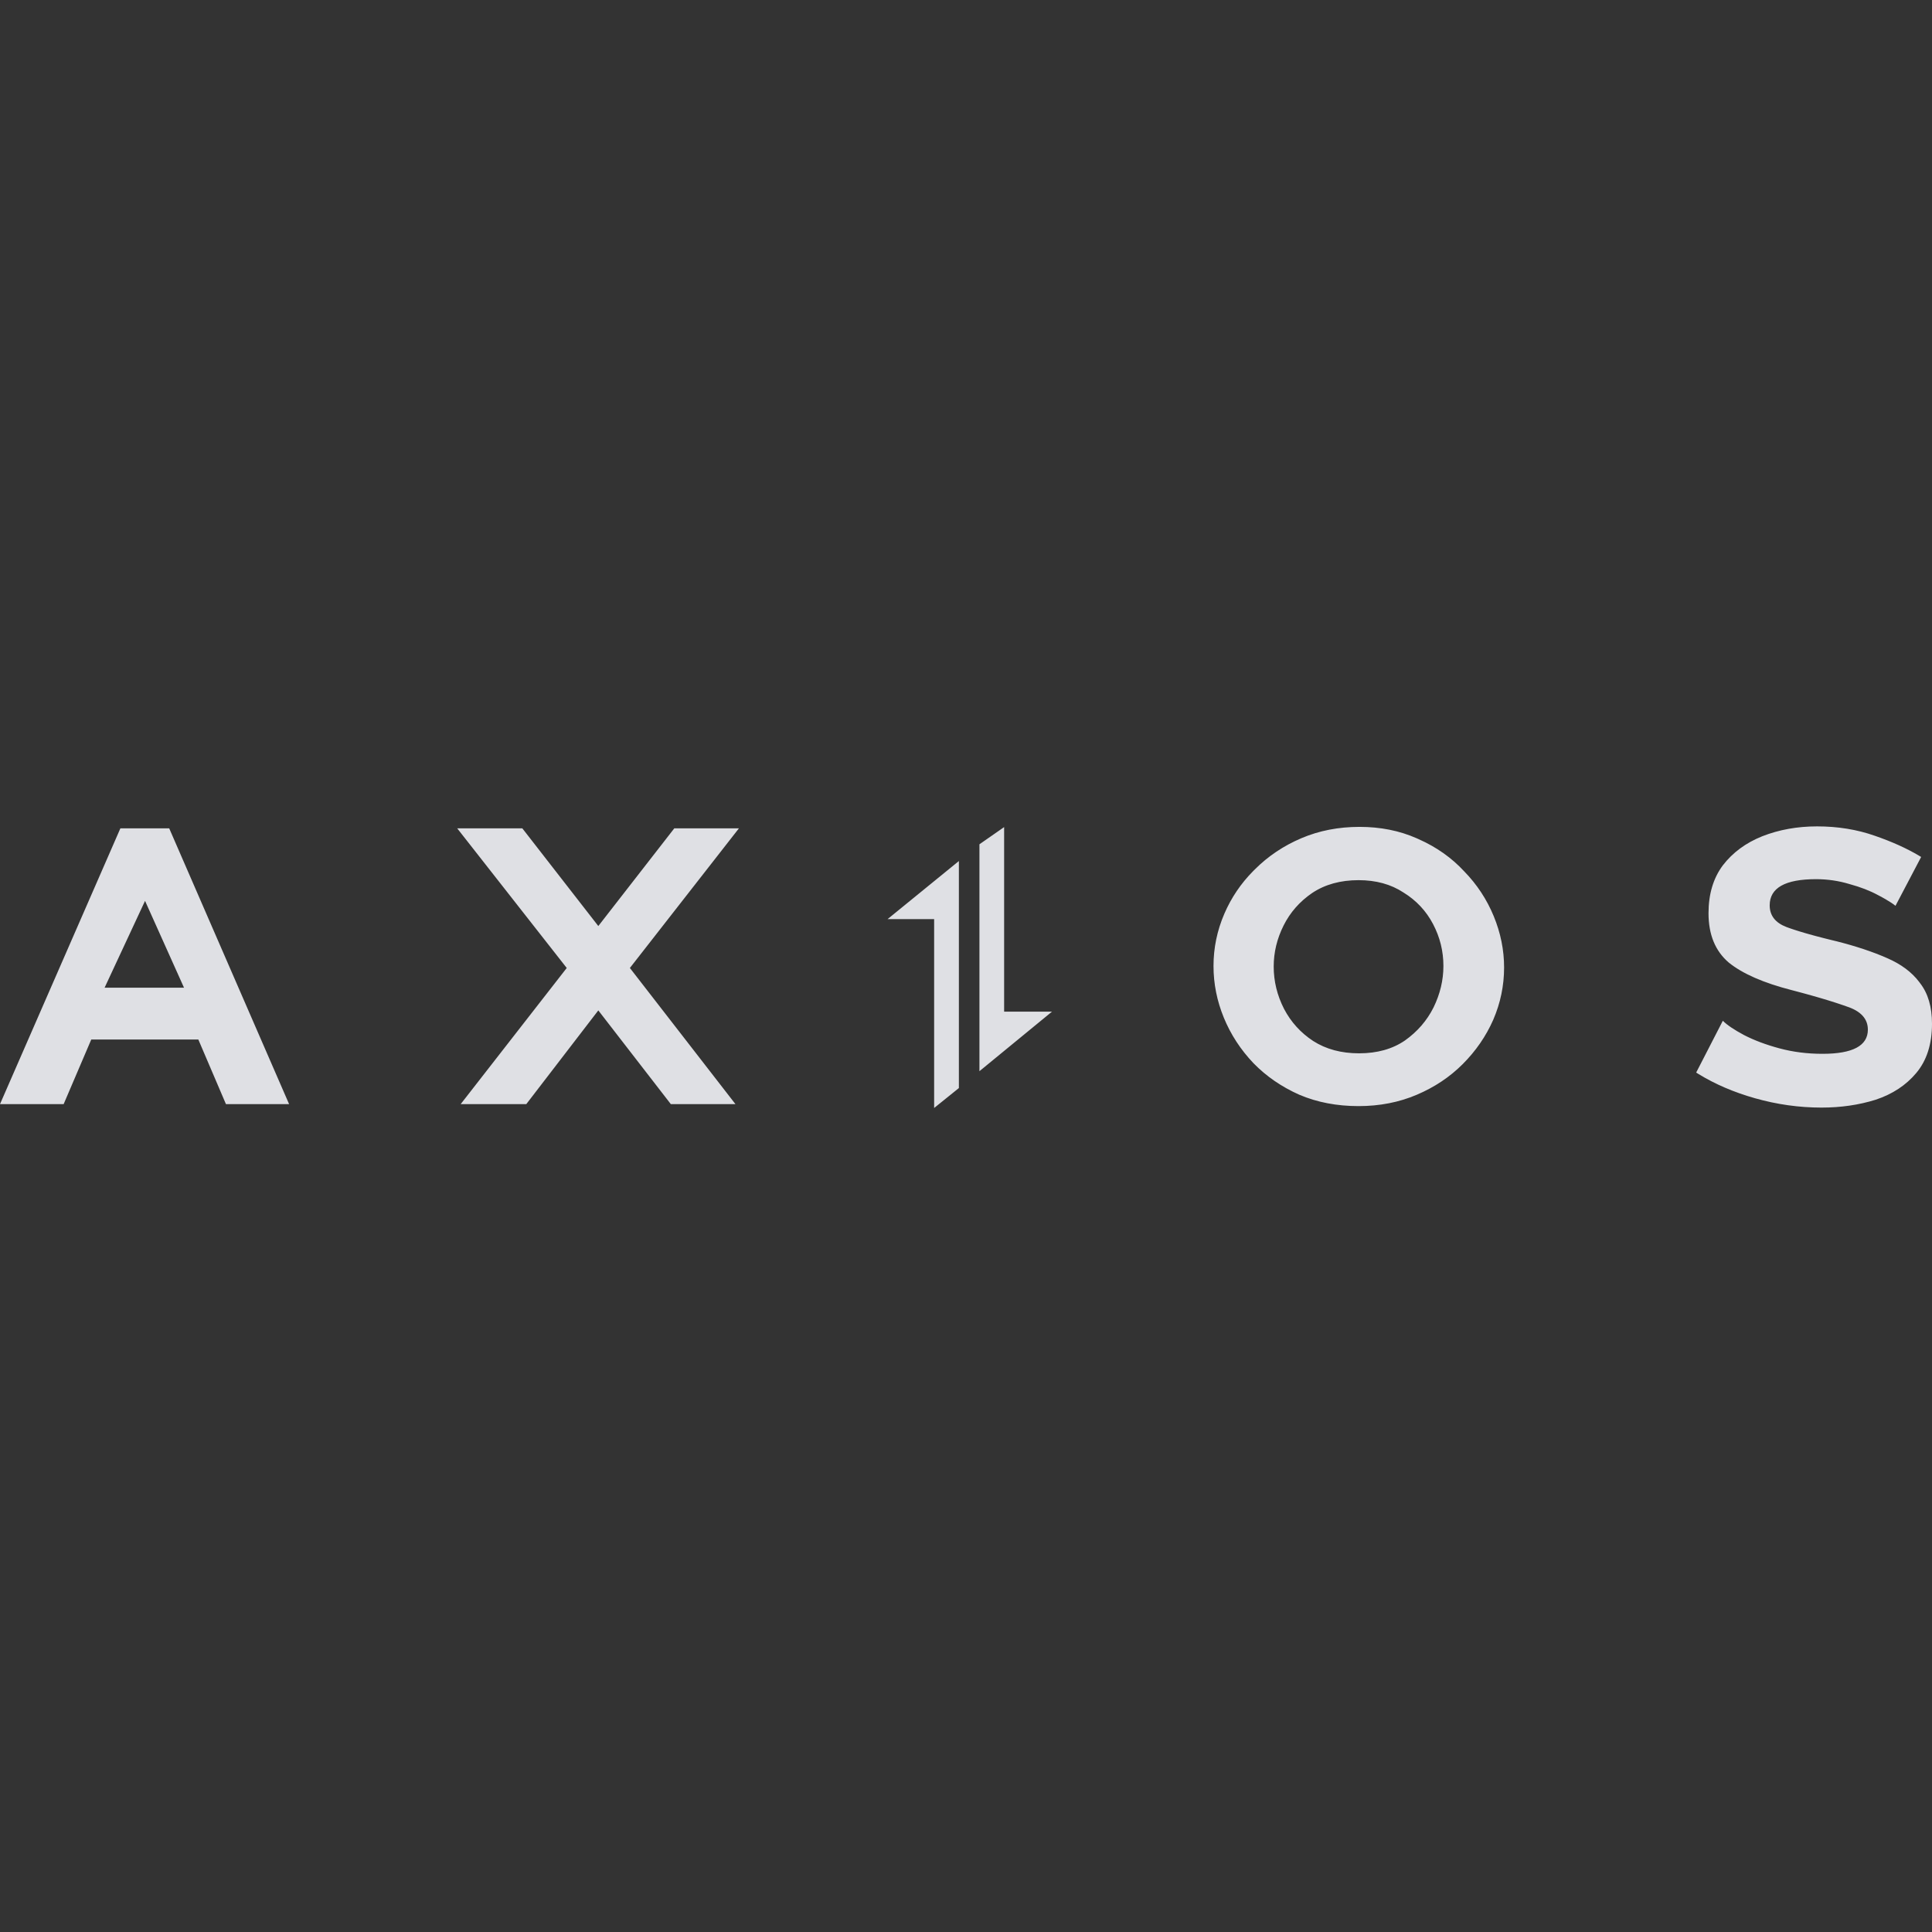 <svg width="512" height="512" viewBox="0 0 512 512" fill="none" xmlns="http://www.w3.org/2000/svg">
<rect x="0" y="0" width="512" height="512" fill="#333333" stroke="none"/>
<path d="M254.114 228.182V288.347L247.557 293.629V243.579H235.214L254.114 228.182ZM481.537 219C487.029 219 492.127 219.828 496.834 221.484C501.362 223.048 505.267 224.807 508.551 226.759L509.124 227.106L502.325 240.049C501.705 239.542 500.829 238.961 499.698 238.308L499.055 237.944L498.362 237.566L497.618 237.173C495.527 236.04 493.043 235.081 490.166 234.297C487.29 233.425 484.327 232.989 481.276 232.989C473.083 232.989 468.986 235.299 468.986 239.919C468.986 242.62 470.468 244.538 473.431 245.671L474.107 245.916L474.824 246.165L475.585 246.418L476.388 246.674L477.234 246.935L478.122 247.2C478.274 247.245 478.427 247.289 478.582 247.334L479.535 247.605L480.53 247.88L481.568 248.158L482.649 248.441L483.772 248.728L485.537 249.166L486.767 249.463C491.909 250.77 496.355 252.252 500.103 253.908C503.778 255.495 506.613 257.602 508.607 260.23L508.862 260.576C510.954 263.278 512 266.851 512 271.296C512 276.7 510.605 281.058 507.816 284.371C505.114 287.595 501.541 289.949 497.096 291.431C492.65 292.825 487.857 293.522 482.714 293.522C476.787 293.522 470.904 292.694 465.064 291.038C459.502 289.461 454.534 287.331 450.158 284.647L449.506 284.24L456.566 270.512C457.699 271.645 459.573 272.909 462.188 274.303C464.89 275.698 468.028 276.875 471.601 277.833C475.175 278.792 478.966 279.272 482.976 279.272C490.994 279.272 495.004 277.136 495.004 272.865C495.004 269.989 493.13 267.941 489.382 266.721L488.481 266.404L487.534 266.083L486.543 265.757L485.506 265.425L484.424 265.089L483.297 264.747C483.105 264.69 482.912 264.633 482.717 264.575L481.522 264.226L480.282 263.872L478.996 263.513L477.666 263.149L475.586 262.594L474.87 262.406C467.374 260.489 461.796 258.048 458.135 255.085C454.561 252.034 452.774 247.676 452.774 242.01C452.774 236.955 454.038 232.728 456.566 229.329C459.181 225.929 462.667 223.358 467.025 221.615C471.47 219.872 476.308 219 481.537 219ZM360.292 219.131C365.823 219.131 370.873 220.138 375.438 222.153L375.983 222.399C380.69 224.491 384.699 227.324 388.011 230.897C391.411 234.384 394.023 238.35 395.853 242.795C397.684 247.24 398.601 251.772 398.601 256.392C398.601 261.186 397.643 265.805 395.725 270.251C393.808 274.609 391.103 278.531 387.616 282.017C384.217 285.416 380.167 288.118 375.46 290.123C370.754 292.128 365.611 293.13 360.033 293.13C354.28 293.13 349.051 292.128 344.344 290.123C339.637 288.031 335.582 285.242 332.182 281.756C328.783 278.182 326.168 274.173 324.338 269.728C322.51 265.282 321.592 260.706 321.592 256C321.592 251.206 322.551 246.586 324.469 242.141C326.299 237.898 328.847 234.131 332.107 230.841L332.577 230.374C336.064 226.888 340.158 224.142 344.864 222.138C349.571 220.133 354.713 219.131 360.292 219.131ZM44.844 219.523L76.614 292.607H59.879L52.558 275.48H24.187L16.866 292.607H0L31.901 219.523H44.844ZM138.425 219.523L158.559 245.41L178.693 219.523H195.82L166.926 256.523L194.905 292.607H177.778L158.559 267.766L139.471 292.607H122.082L150.191 256.523L121.167 219.523H138.425ZM266.105 219.188V268.093H278.794L259.561 283.877V223.744L266.105 219.188ZM360.033 233.251C355.239 233.251 351.14 234.384 347.741 236.65C344.428 238.916 341.901 241.792 340.158 245.279C338.414 248.765 337.543 252.383 337.543 256.131C337.543 260.053 338.461 263.801 340.291 267.374C342.119 270.861 344.69 273.693 348.002 275.872C351.401 278.051 355.454 279.141 360.161 279.141C364.955 279.141 369.008 278.008 372.32 275.742C375.635 273.388 378.16 270.468 379.903 266.982C381.646 263.408 382.52 259.748 382.52 256C382.52 252.078 381.605 248.373 379.775 244.887C377.944 241.4 375.33 238.611 371.928 236.519C368.615 234.34 364.652 233.251 360.033 233.251ZM38.438 238.742L27.717 261.752H48.766L38.438 238.742Z" fill="#F2F3F7" fill-opacity="0.9"/>
</svg>
